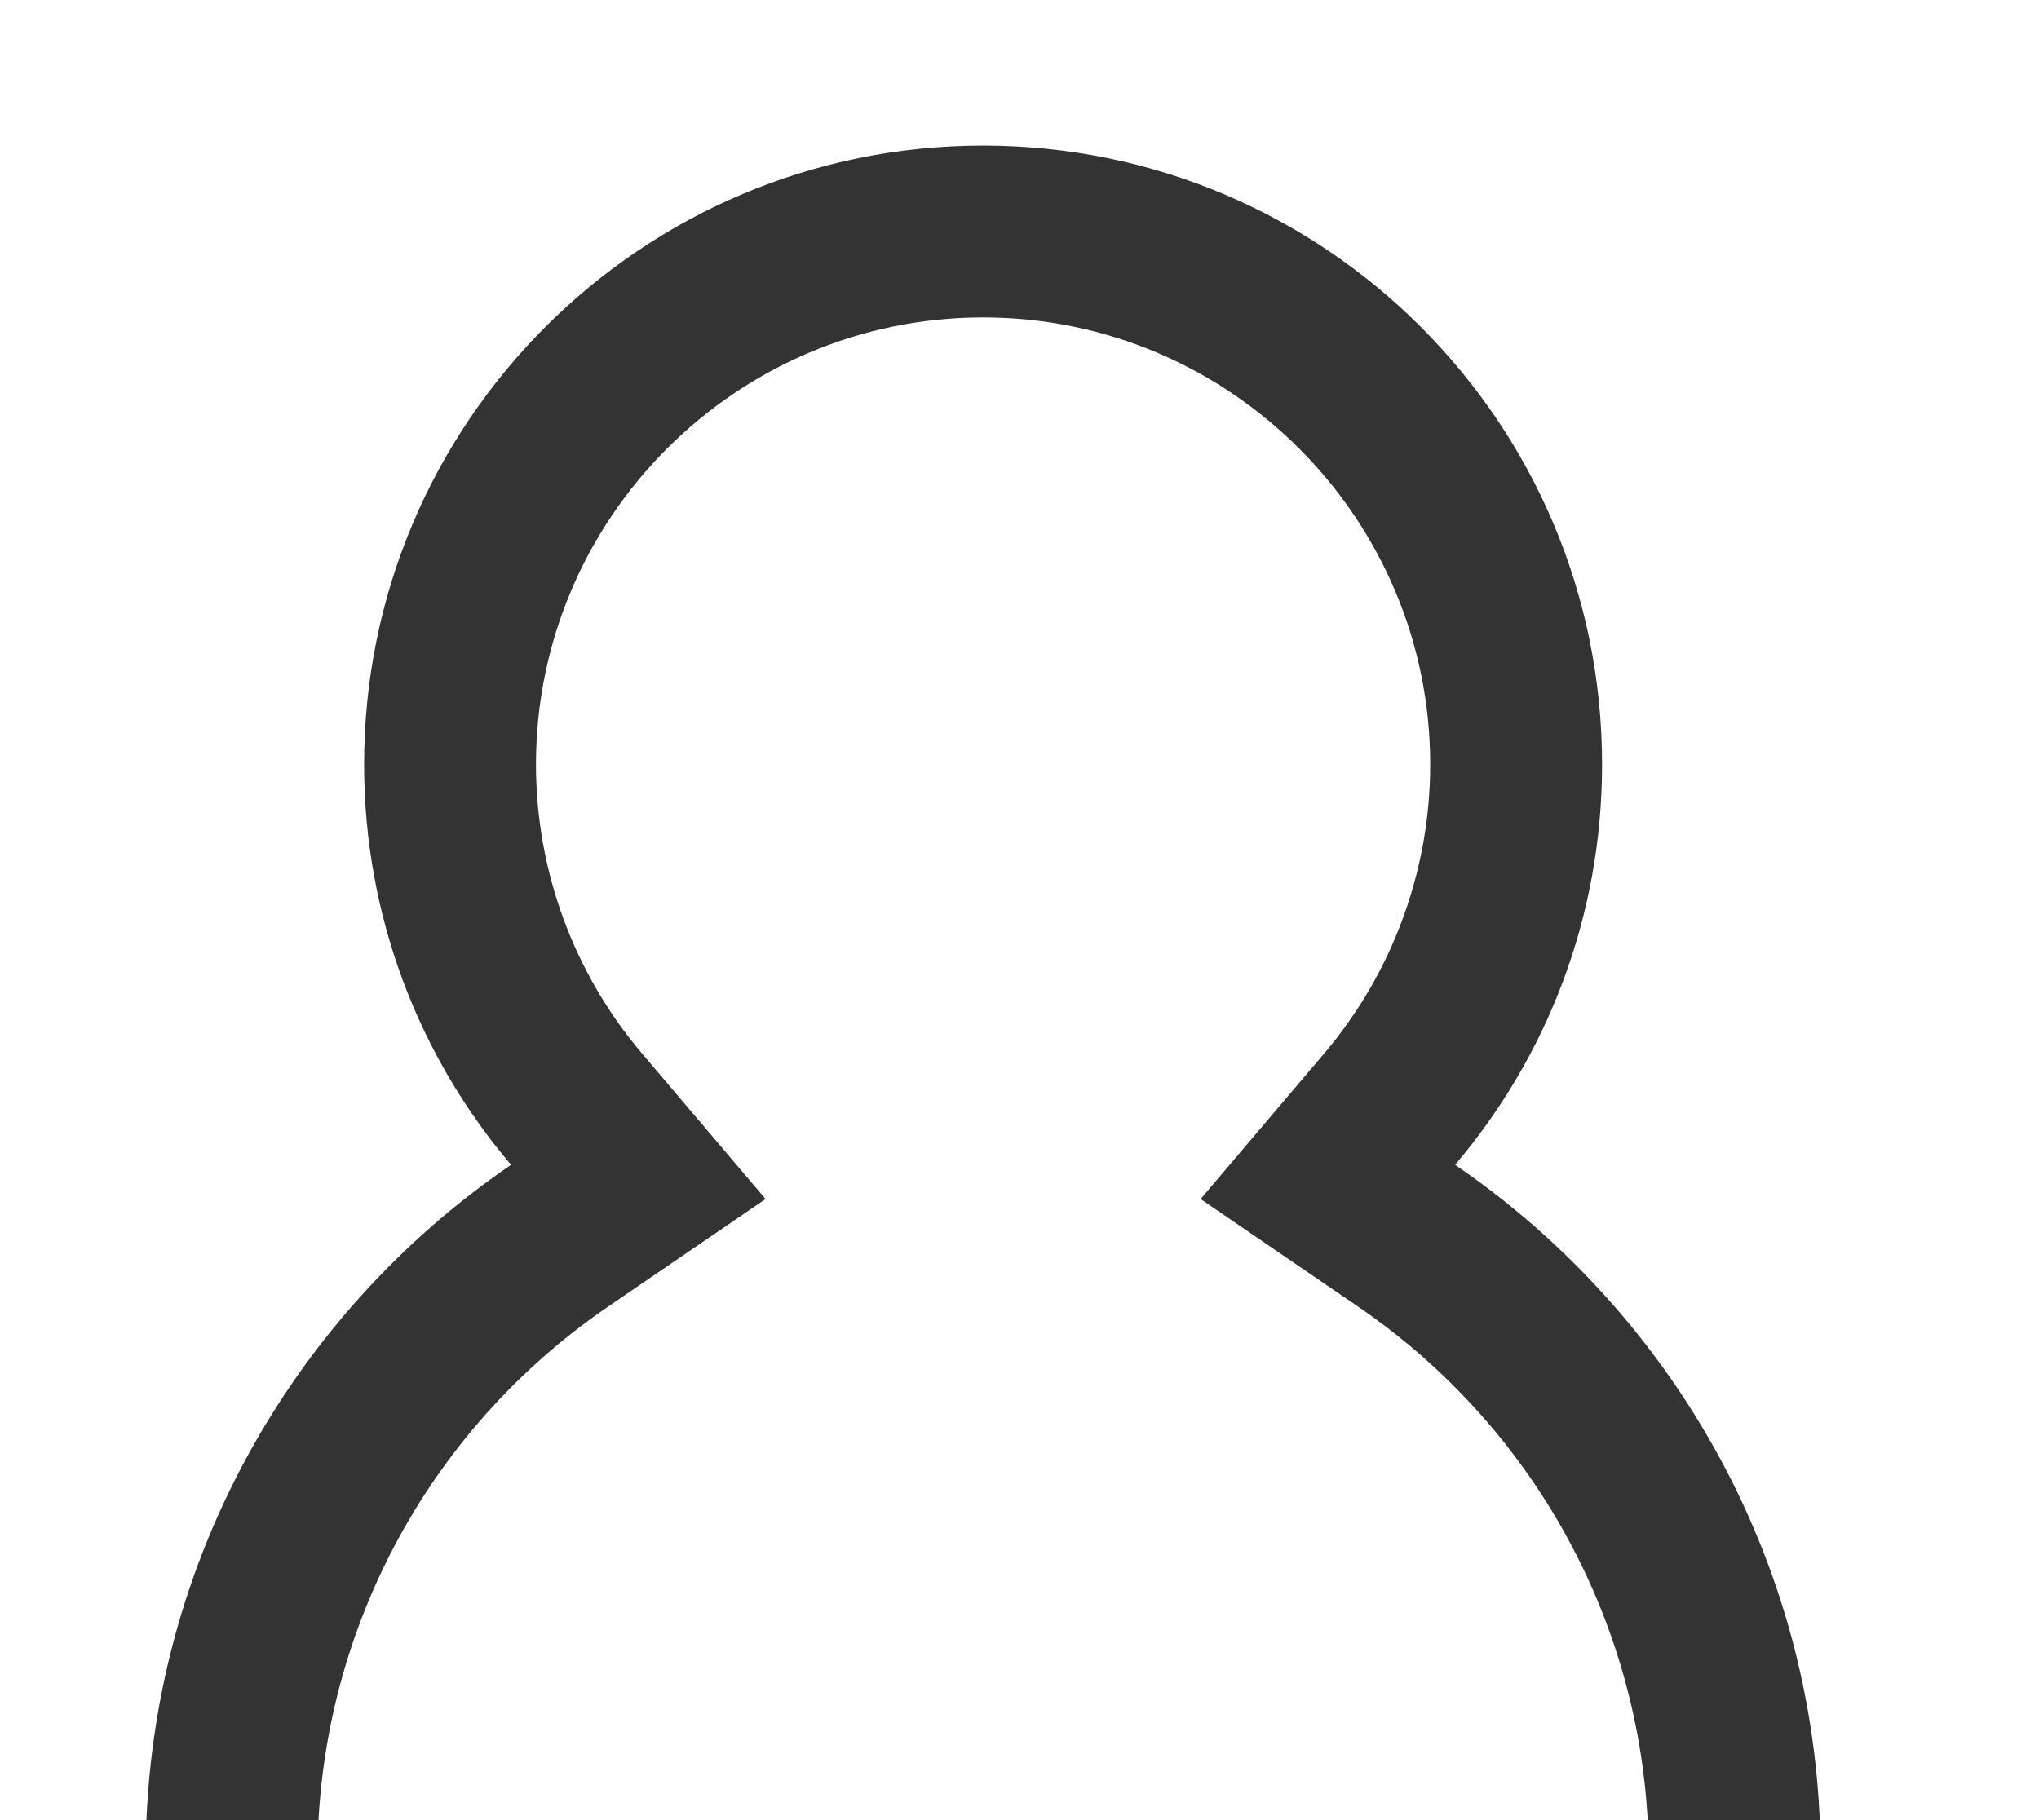 <svg id="Oval_2" data-name="Oval 2" xmlns="http://www.w3.org/2000/svg" xmlns:xlink="http://www.w3.org/1999/xlink" width="28" height="25" viewBox="0 0 28 25">
  <defs>
    <clipPath id="clip-path">
      <rect id="Mask" width="28" height="25" fill="#fff"/>
    </clipPath>
  </defs>
  <rect id="Mask-2" data-name="Mask" width="28" height="25" fill="#fff"/>
  <g id="Oval_2-2" data-name="Oval 2" clip-path="url(#clip-path)">
    <g id="Oval_2-3" data-name="Oval 2" transform="translate(2 2)" fill="#fff" stroke-miterlimit="10">
      <path d="M 11.5 33.82 C 5.81 33.82 1.18 29.19 1.18 23.5 C 1.18 20.089 2.864 16.901 5.684 14.973 L 6.766 14.234 L 5.918 13.235 C 4.797 11.915 4.18 10.234 4.18 8.5 C 4.18 4.464 7.464 1.18 11.5 1.18 C 15.536 1.18 18.82 4.464 18.82 8.5 C 18.82 10.234 18.203 11.915 17.082 13.235 L 16.234 14.234 L 17.316 14.973 C 20.136 16.901 21.82 20.089 21.82 23.5 C 21.82 29.19 17.191 33.82 11.5 33.82 Z" stroke="none"/>
      <path d="M 11.5 32.64 C 16.54 32.64 20.64 28.54 20.64 23.5 C 20.64 20.479 19.149 17.655 16.65 15.947 L 14.487 14.469 L 16.183 12.471 C 17.122 11.365 17.64 9.954 17.64 8.5 C 17.64 5.114 14.886 2.36 11.5 2.36 C 8.114 2.36 5.36 5.114 5.36 8.5 C 5.36 9.954 5.877 11.365 6.817 12.471 L 8.513 14.469 L 6.35 15.947 C 3.852 17.655 2.36 20.479 2.36 23.5 C 2.36 28.54 6.46 32.64 11.5 32.64 M 11.5 35 C 5.149 35 2.716064386731887e-07 29.851 2.716064386731887e-07 23.5 C 2.716064386731887e-07 19.553 1.988 16.07 5.018 13.999 C 3.759 12.517 3 10.597 3 8.5 C 3 3.805 6.806 -4.089355343239731e-07 11.5 -4.089355343239731e-07 C 16.195 -4.089355343239731e-07 20 3.805 20 8.5 C 20 10.597 19.24 12.516 17.982 13.999 C 21.012 16.07 23 19.553 23 23.5 C 23 29.851 17.851 35 11.5 35 Z" stroke="none" fill="#333"/>
    </g>
  </g>
</svg>
